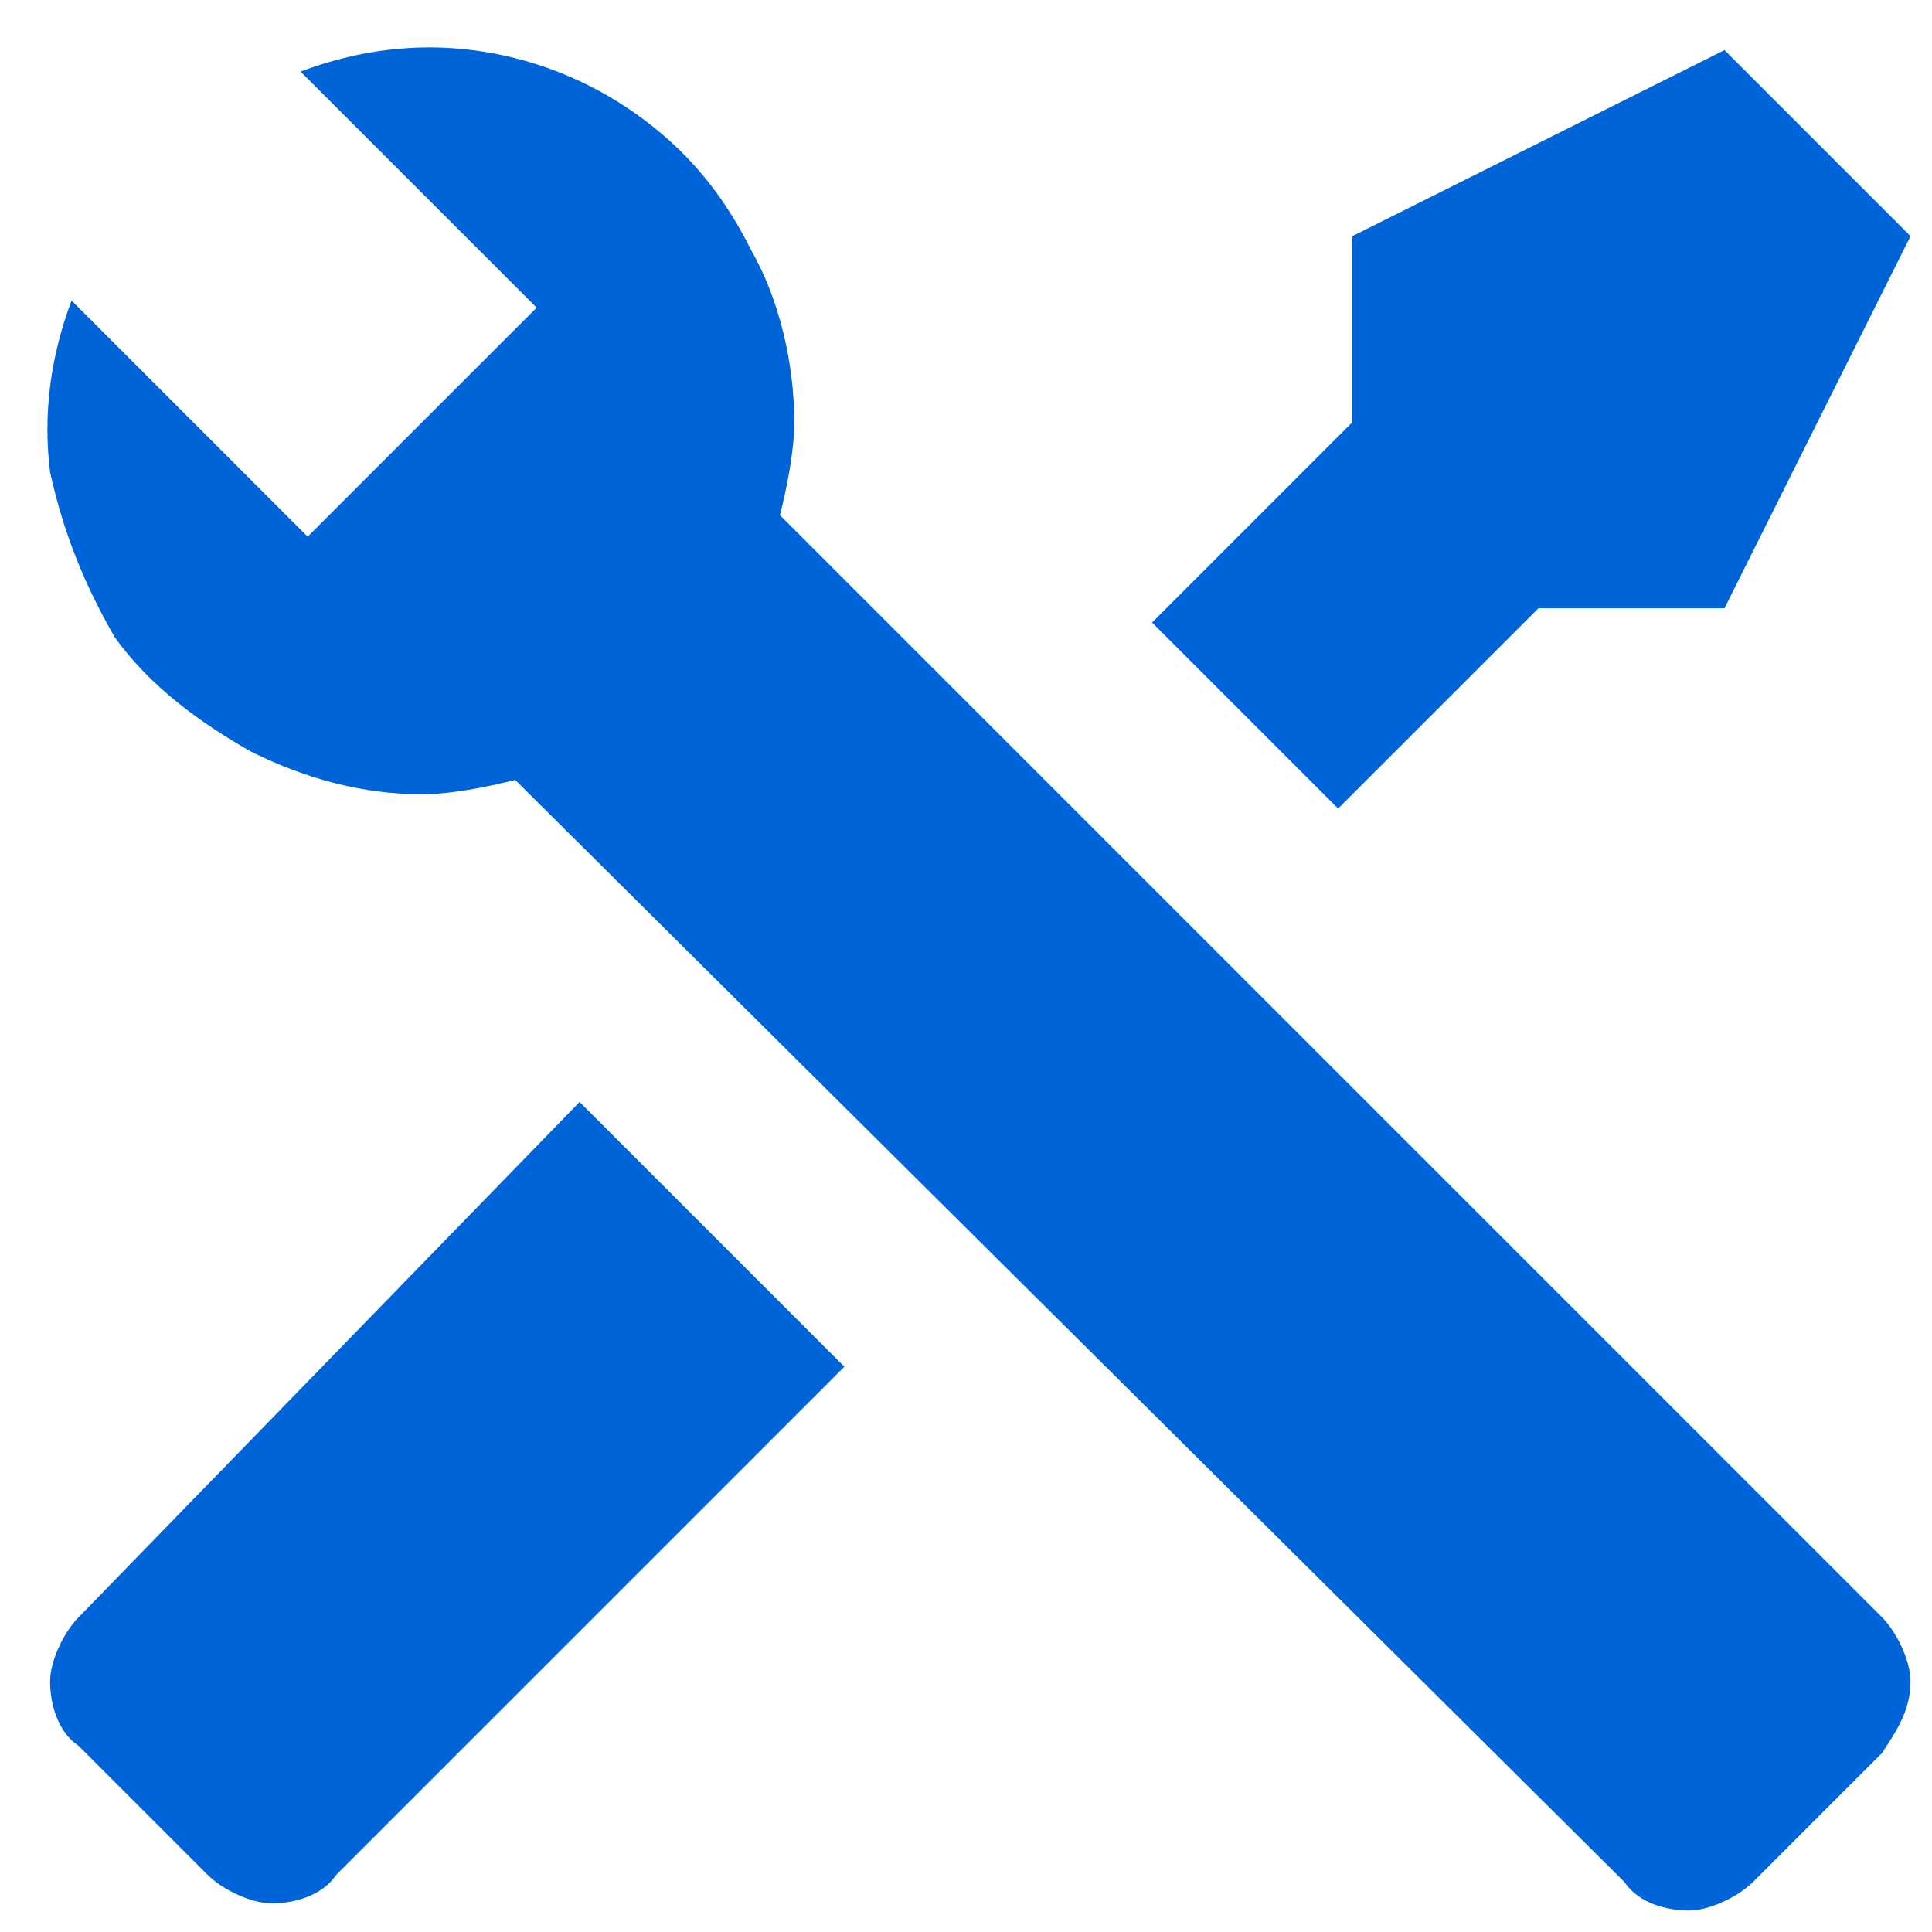<?xml version="1.0" encoding="utf-8"?>
<!-- Generator: Adobe Illustrator 24.0.0, SVG Export Plug-In . SVG Version: 6.00 Build 0)  -->
<svg version="1.1" id="Capa_1" xmlns="http://www.w3.org/2000/svg" xmlns:xlink="http://www.w3.org/1999/xlink" x="0px" y="0px"
	 viewBox="0 0 27 27" style="enable-background:new 0 0 27 27;" xml:space="preserve">
<style type="text/css">
	.st0{fill:#0064D9;}
</style>
<path class="st0" d="M26.3,24.5l-1.8,1.8c-0.2,0.2-0.6,0.4-0.9,0.4s-0.7-0.1-0.9-0.4L7.2,10.9c-0.4,0.1-0.9,0.2-1.3,0.2
	c-0.8,0-1.6-0.2-2.4-0.6c-0.7-0.4-1.4-0.9-1.9-1.6C1.2,8.2,0.9,7.5,0.7,6.6C0.6,5.8,0.7,5,1,4.2l3.3,3.3L5,6.8L6.8,5l0.7-0.7L4.2,1
	C5,0.7,5.8,0.6,6.6,0.7s1.6,0.4,2.3,0.9s1.2,1.1,1.6,1.9c0.4,0.7,0.6,1.6,0.6,2.4c0,0.4-0.1,0.9-0.2,1.3l15.4,15.4
	c0.2,0.2,0.4,0.6,0.4,0.9C26.7,23.9,26.5,24.2,26.3,24.5z M1.1,22.6c-0.2,0.2-0.4,0.6-0.4,0.9s0.1,0.7,0.4,0.9l1.8,1.8
	c0.2,0.2,0.6,0.4,0.9,0.4s0.7-0.1,0.9-0.4l7.1-7.1l-3.7-3.7 M24.1,0.7l-5.2,2.6v2.6l-2.8,2.8l2.6,2.6l2.8-2.8h2.6l2.6-5.2L24.1,0.7z
	"/>
</svg>
